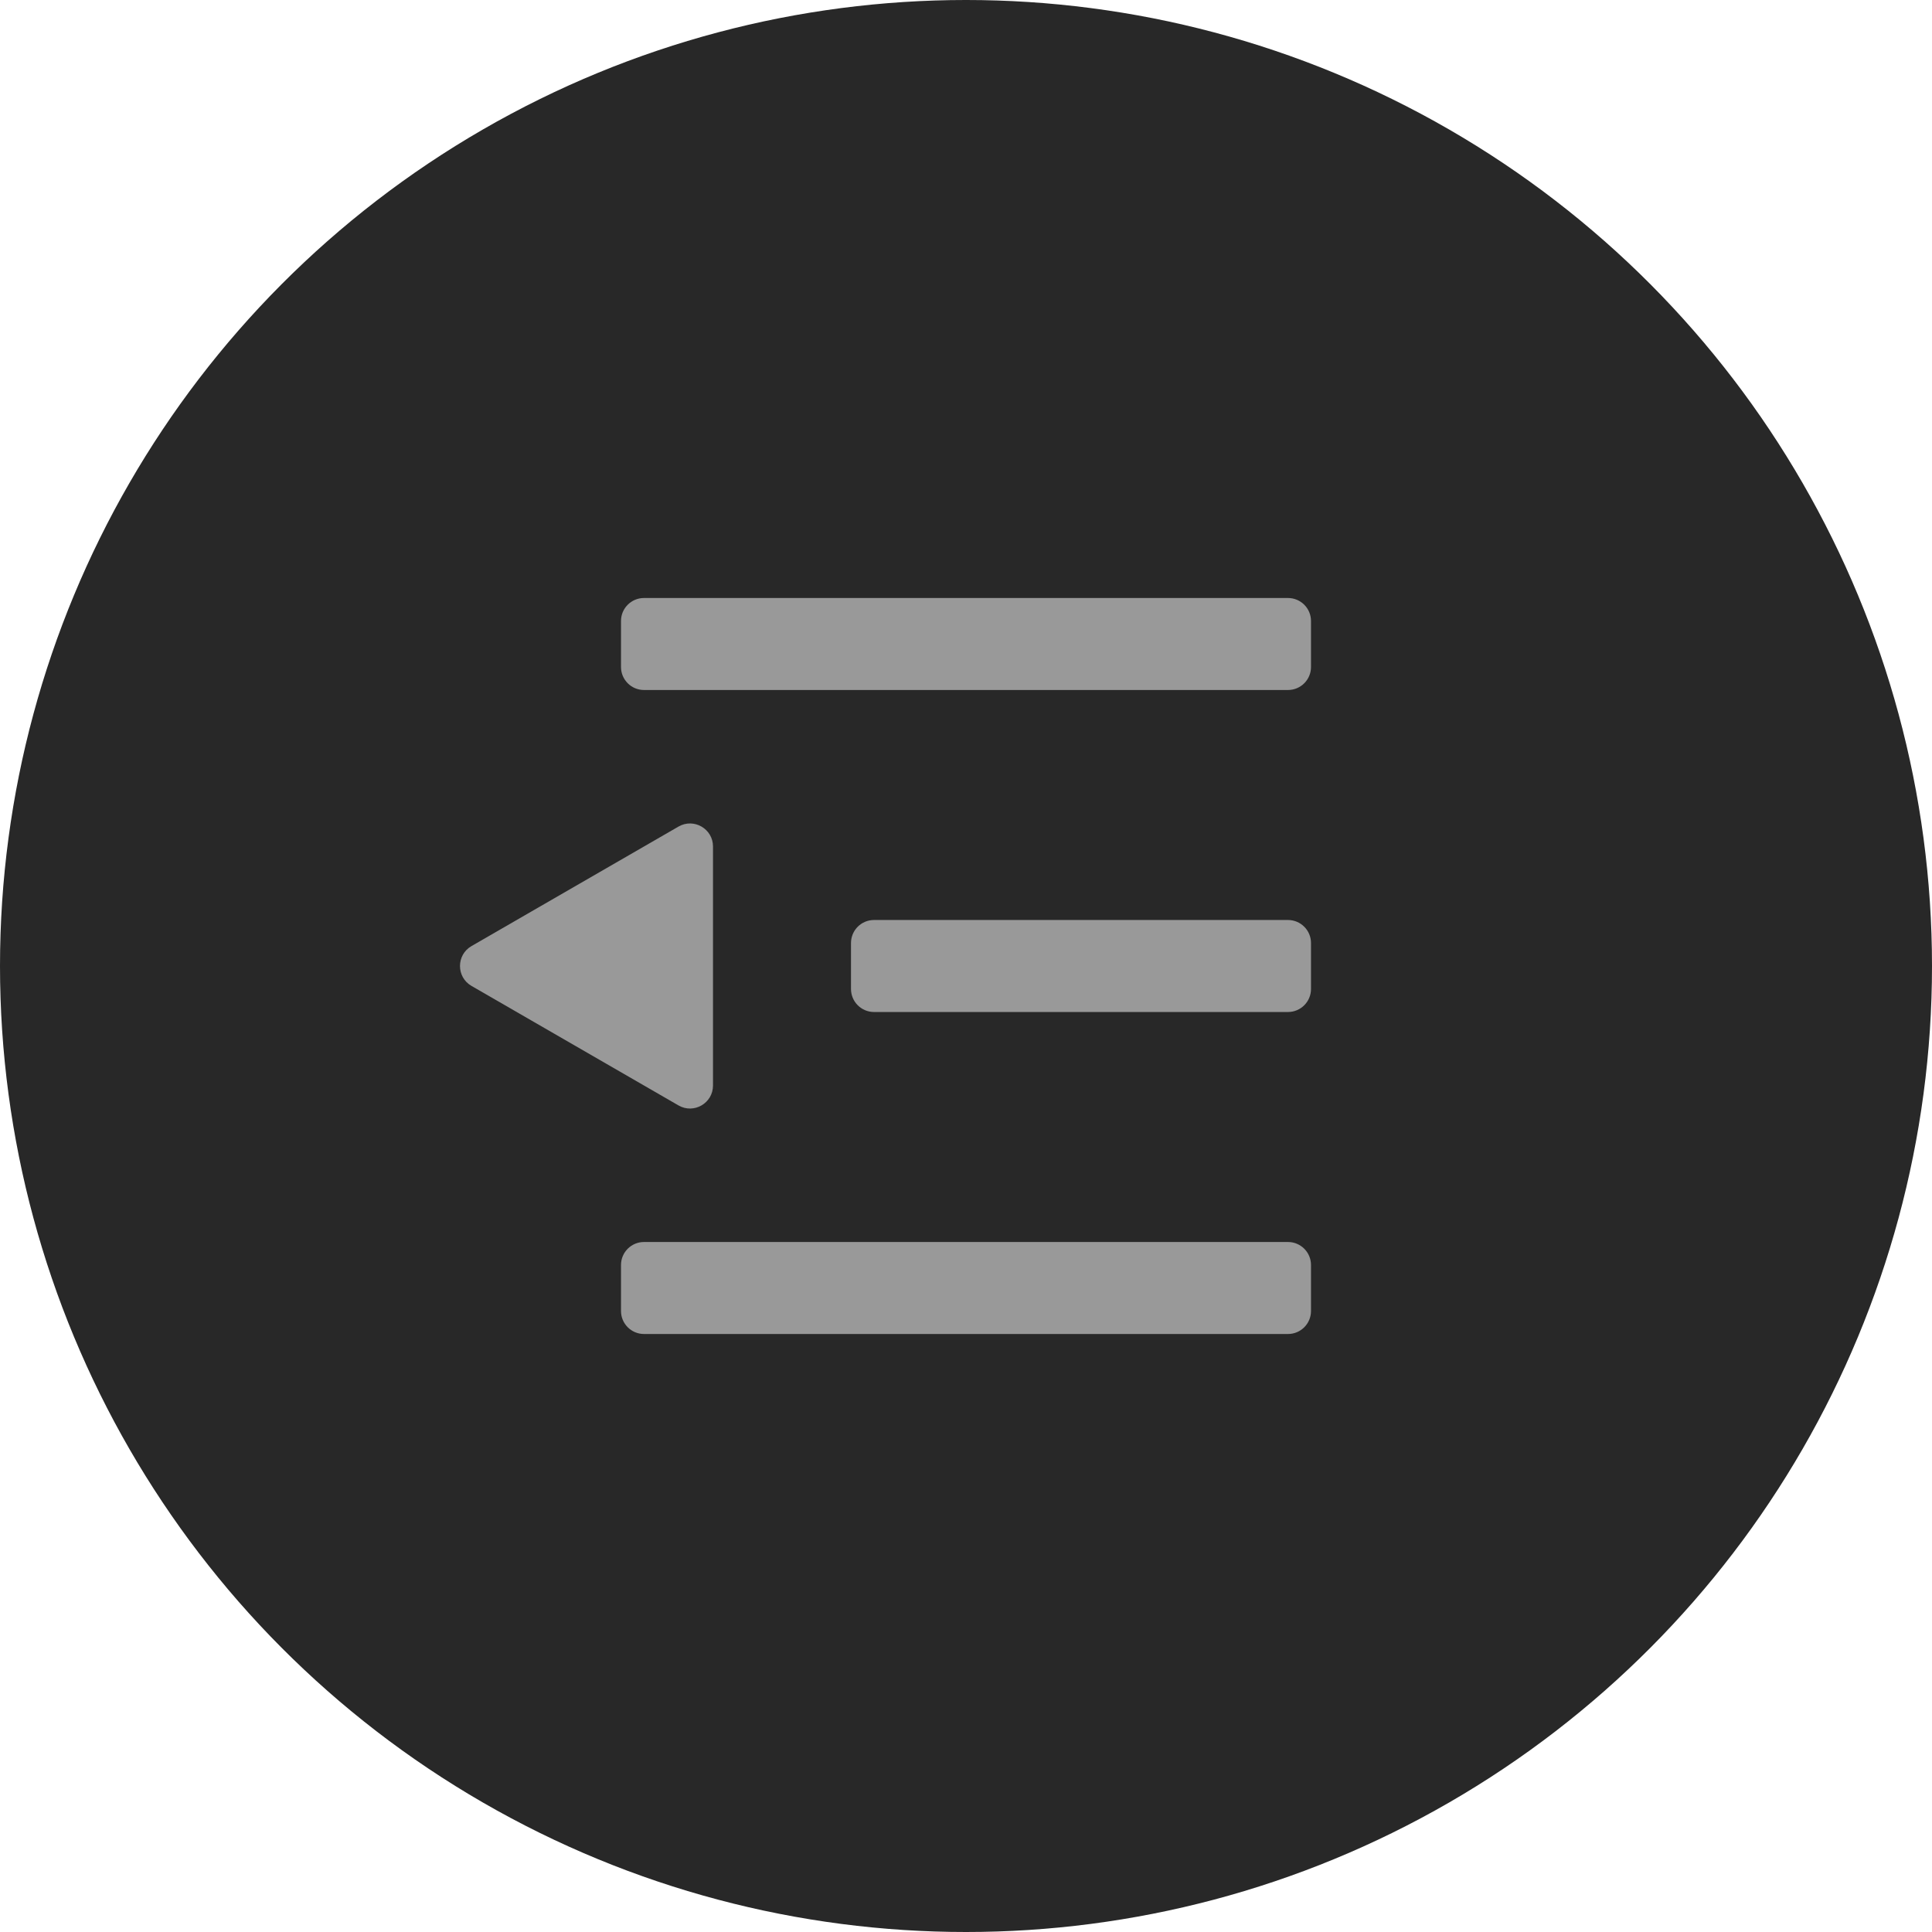 <svg width="84" height="84" viewBox="0 0 84 84" fill="none" xmlns="http://www.w3.org/2000/svg">
<circle cx="42" cy="42" r="42" transform="rotate(-180 42 42)" fill="#282828"/>
<path d="M57 57C57 57.552 56.552 58 56 58L28 58C27.448 58 27 57.552 27 57L27 55C27 54.448 27.448 54 28 54L56 54C56.552 54 57 54.448 57 55L57 57Z" fill="#999999"/>
<path d="M57 43C57 43.552 56.552 44 56 44L38 44C37.448 44 37 43.552 37 43L37 41C37 40.448 37.448 40 38 40L56 40C56.552 40 57 40.448 57 41L57 43Z" fill="#999999"/>
<path d="M57 29C57 29.552 56.552 30 56 30L28 30C27.448 30 27 29.552 27 29L27 27C27 26.448 27.448 26 28 26L56 26C56.552 26 57 26.448 57 27L57 29Z" fill="#999999"/>
<path d="M20.5 42.866C19.833 42.481 19.833 41.519 20.5 41.134L29.5 35.938C30.167 35.553 31 36.034 31 36.804L31 47.196C31 47.966 30.167 48.447 29.5 48.062L20.5 42.866Z" fill="#999999"/>
</svg>
